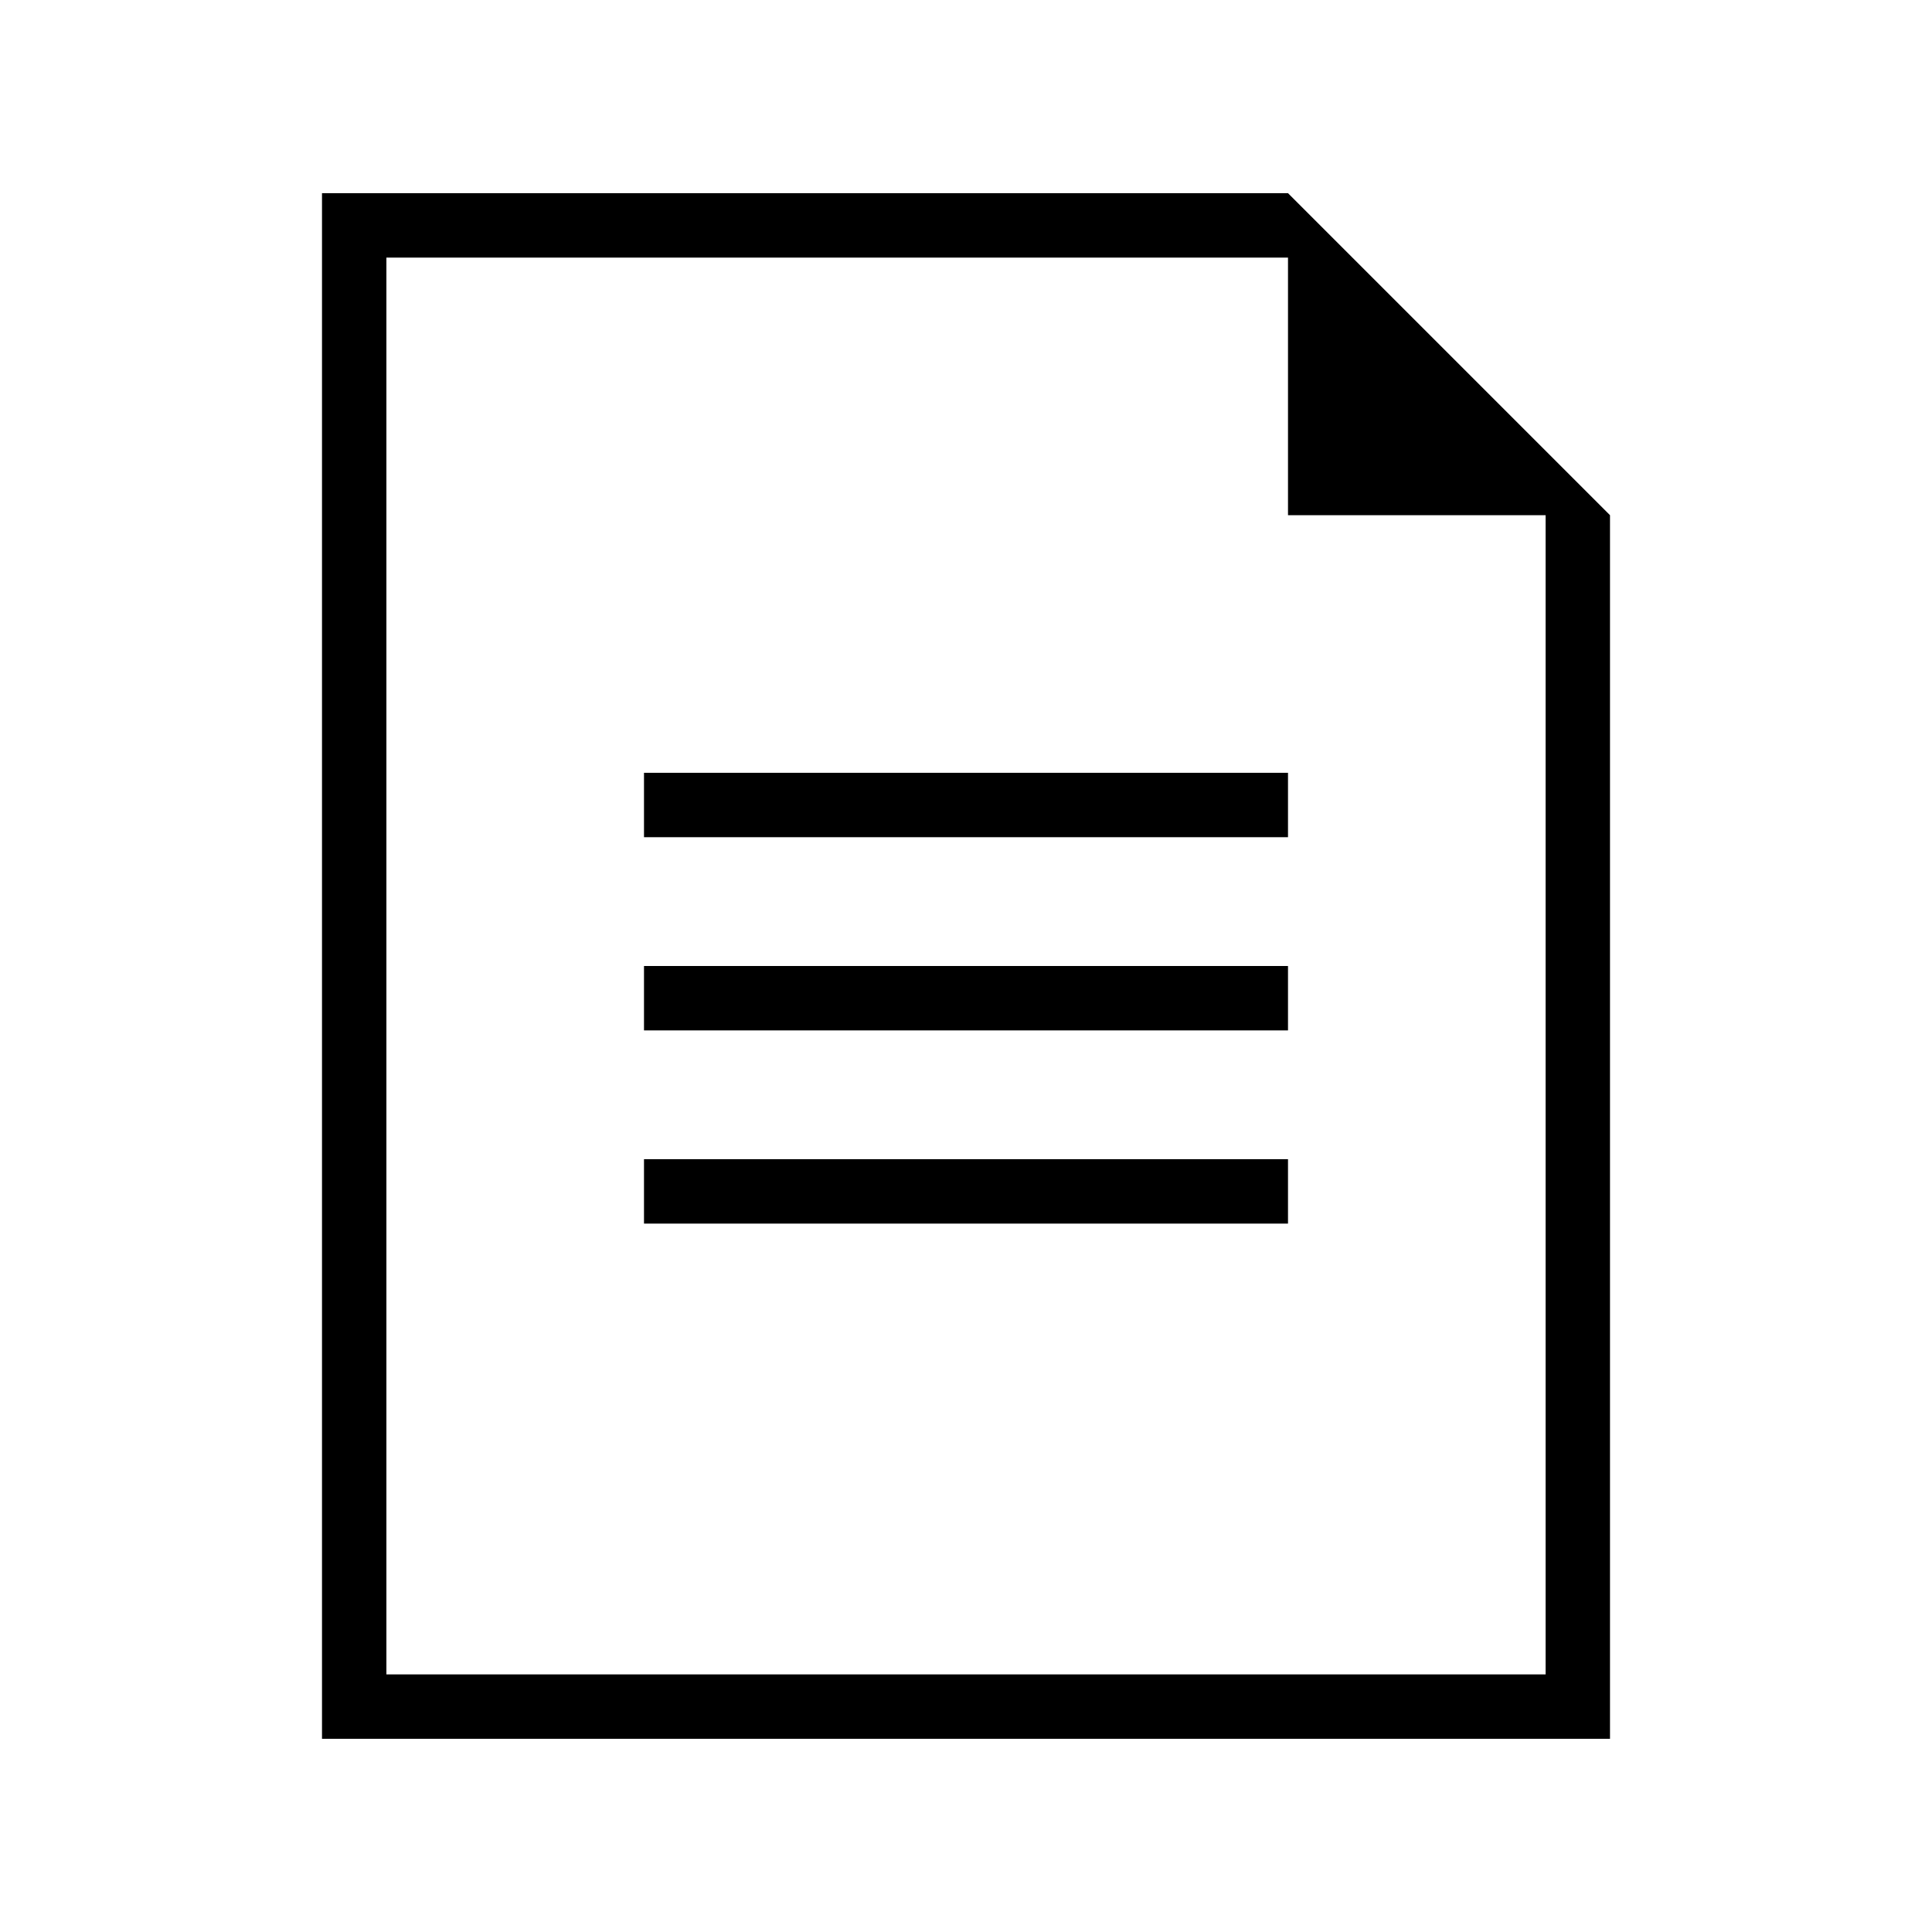 <?xml version="1.0" encoding="iso-8859-1"?>
<!DOCTYPE svg PUBLIC "-//W3C//DTD SVG 1.1//EN" "http://www.w3.org/Graphics/SVG/1.1/DTD/svg11.dtd">
<svg version="1.1" xmlns="http://www.w3.org/2000/svg" xmlns:xlink="http://www.w3.org/1999/xlink" x="0px" y="0px" width="30" height="30" viewBox="0 0 30 30" xml:space="preserve">
    <g transform="translate(-30 -260)">
        <g xmlns="http://www.w3.org/2000/svg" xmlns:xlink="http://www.w3.org/1999/xlink" id="file-document-7">
		<path d="M35,287h20v-19l-5-5H35V287z M36,264h14v4h4v18H36V264z"/>
		<rect x="40" y="272" width="10" height="1"/>
		<rect x="40" y="275" width="10" height="1"/>
		<rect x="40" y="278" width="10" height="1"/>
	</g>
	
    </g>
</svg>

